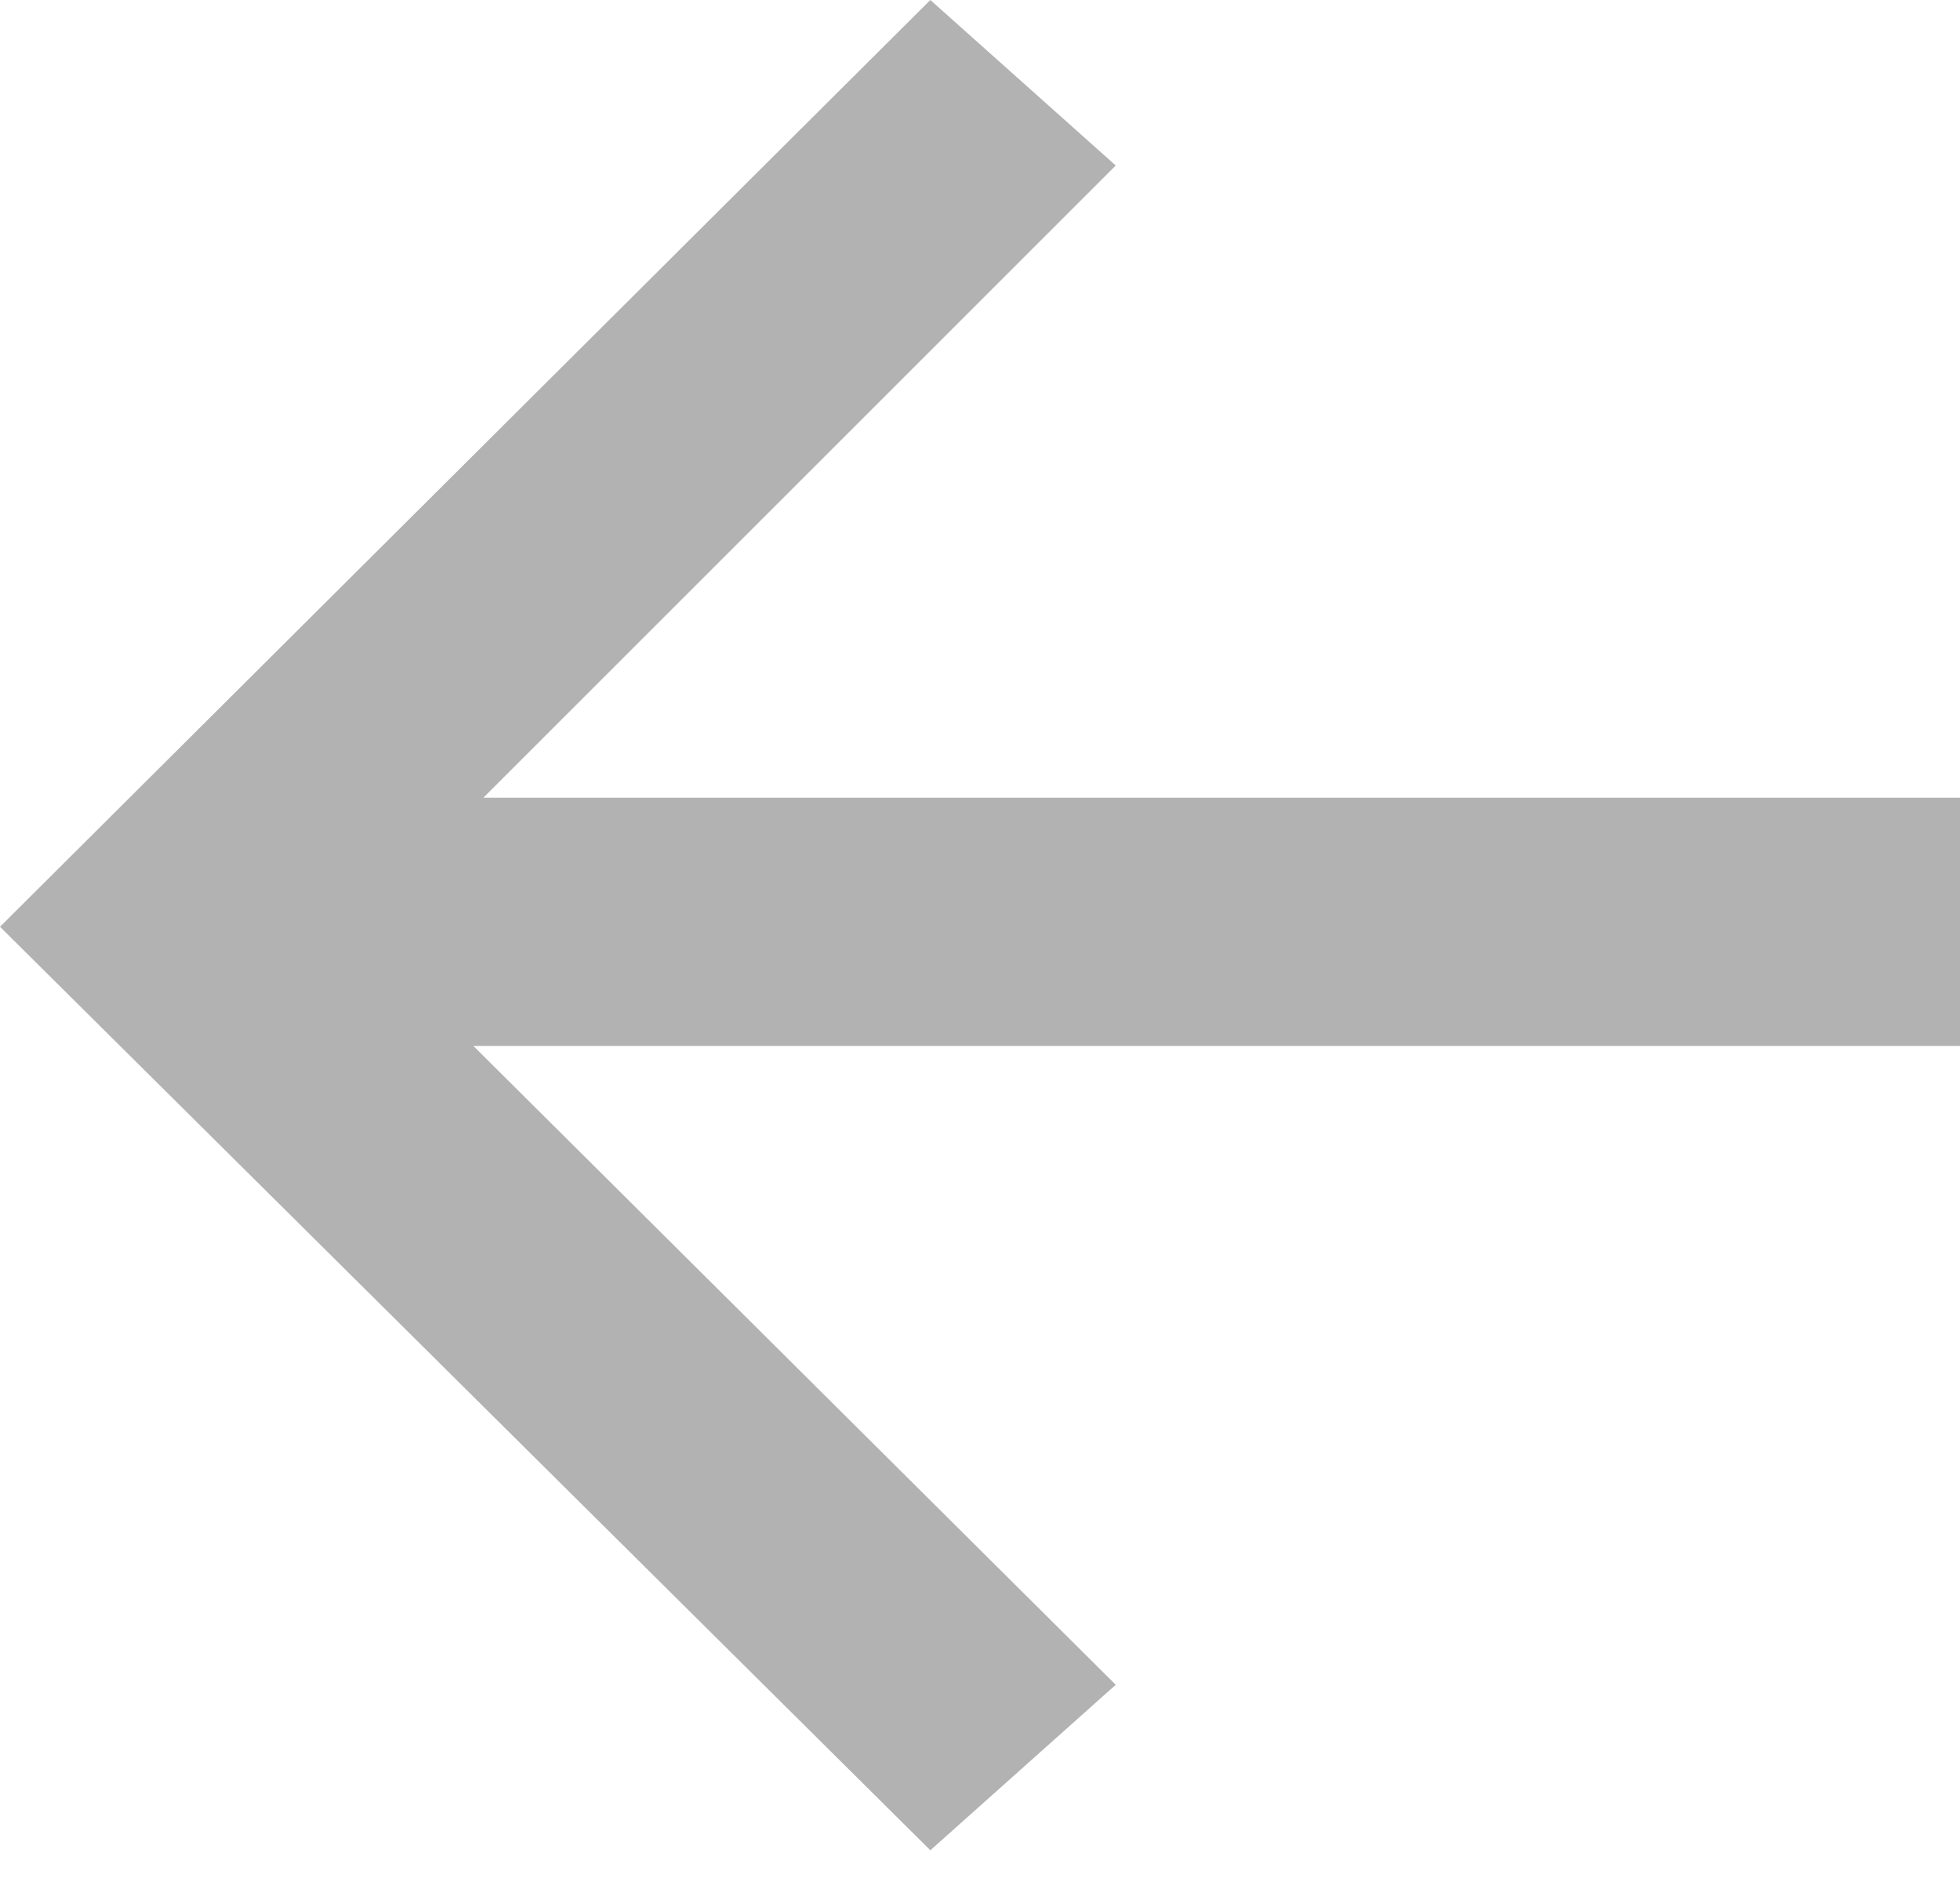 <svg width="24" height="23" viewBox="0 0 24 23" fill="none" xmlns="http://www.w3.org/2000/svg">
<path opacity="0.4" d="M24 9.77V12.811H5.797L13.662 20.635L11.392 22.662L0 11.351L11.392 0L13.662 2.027L5.919 9.77H24Z" fill="#404040"/>
</svg>
